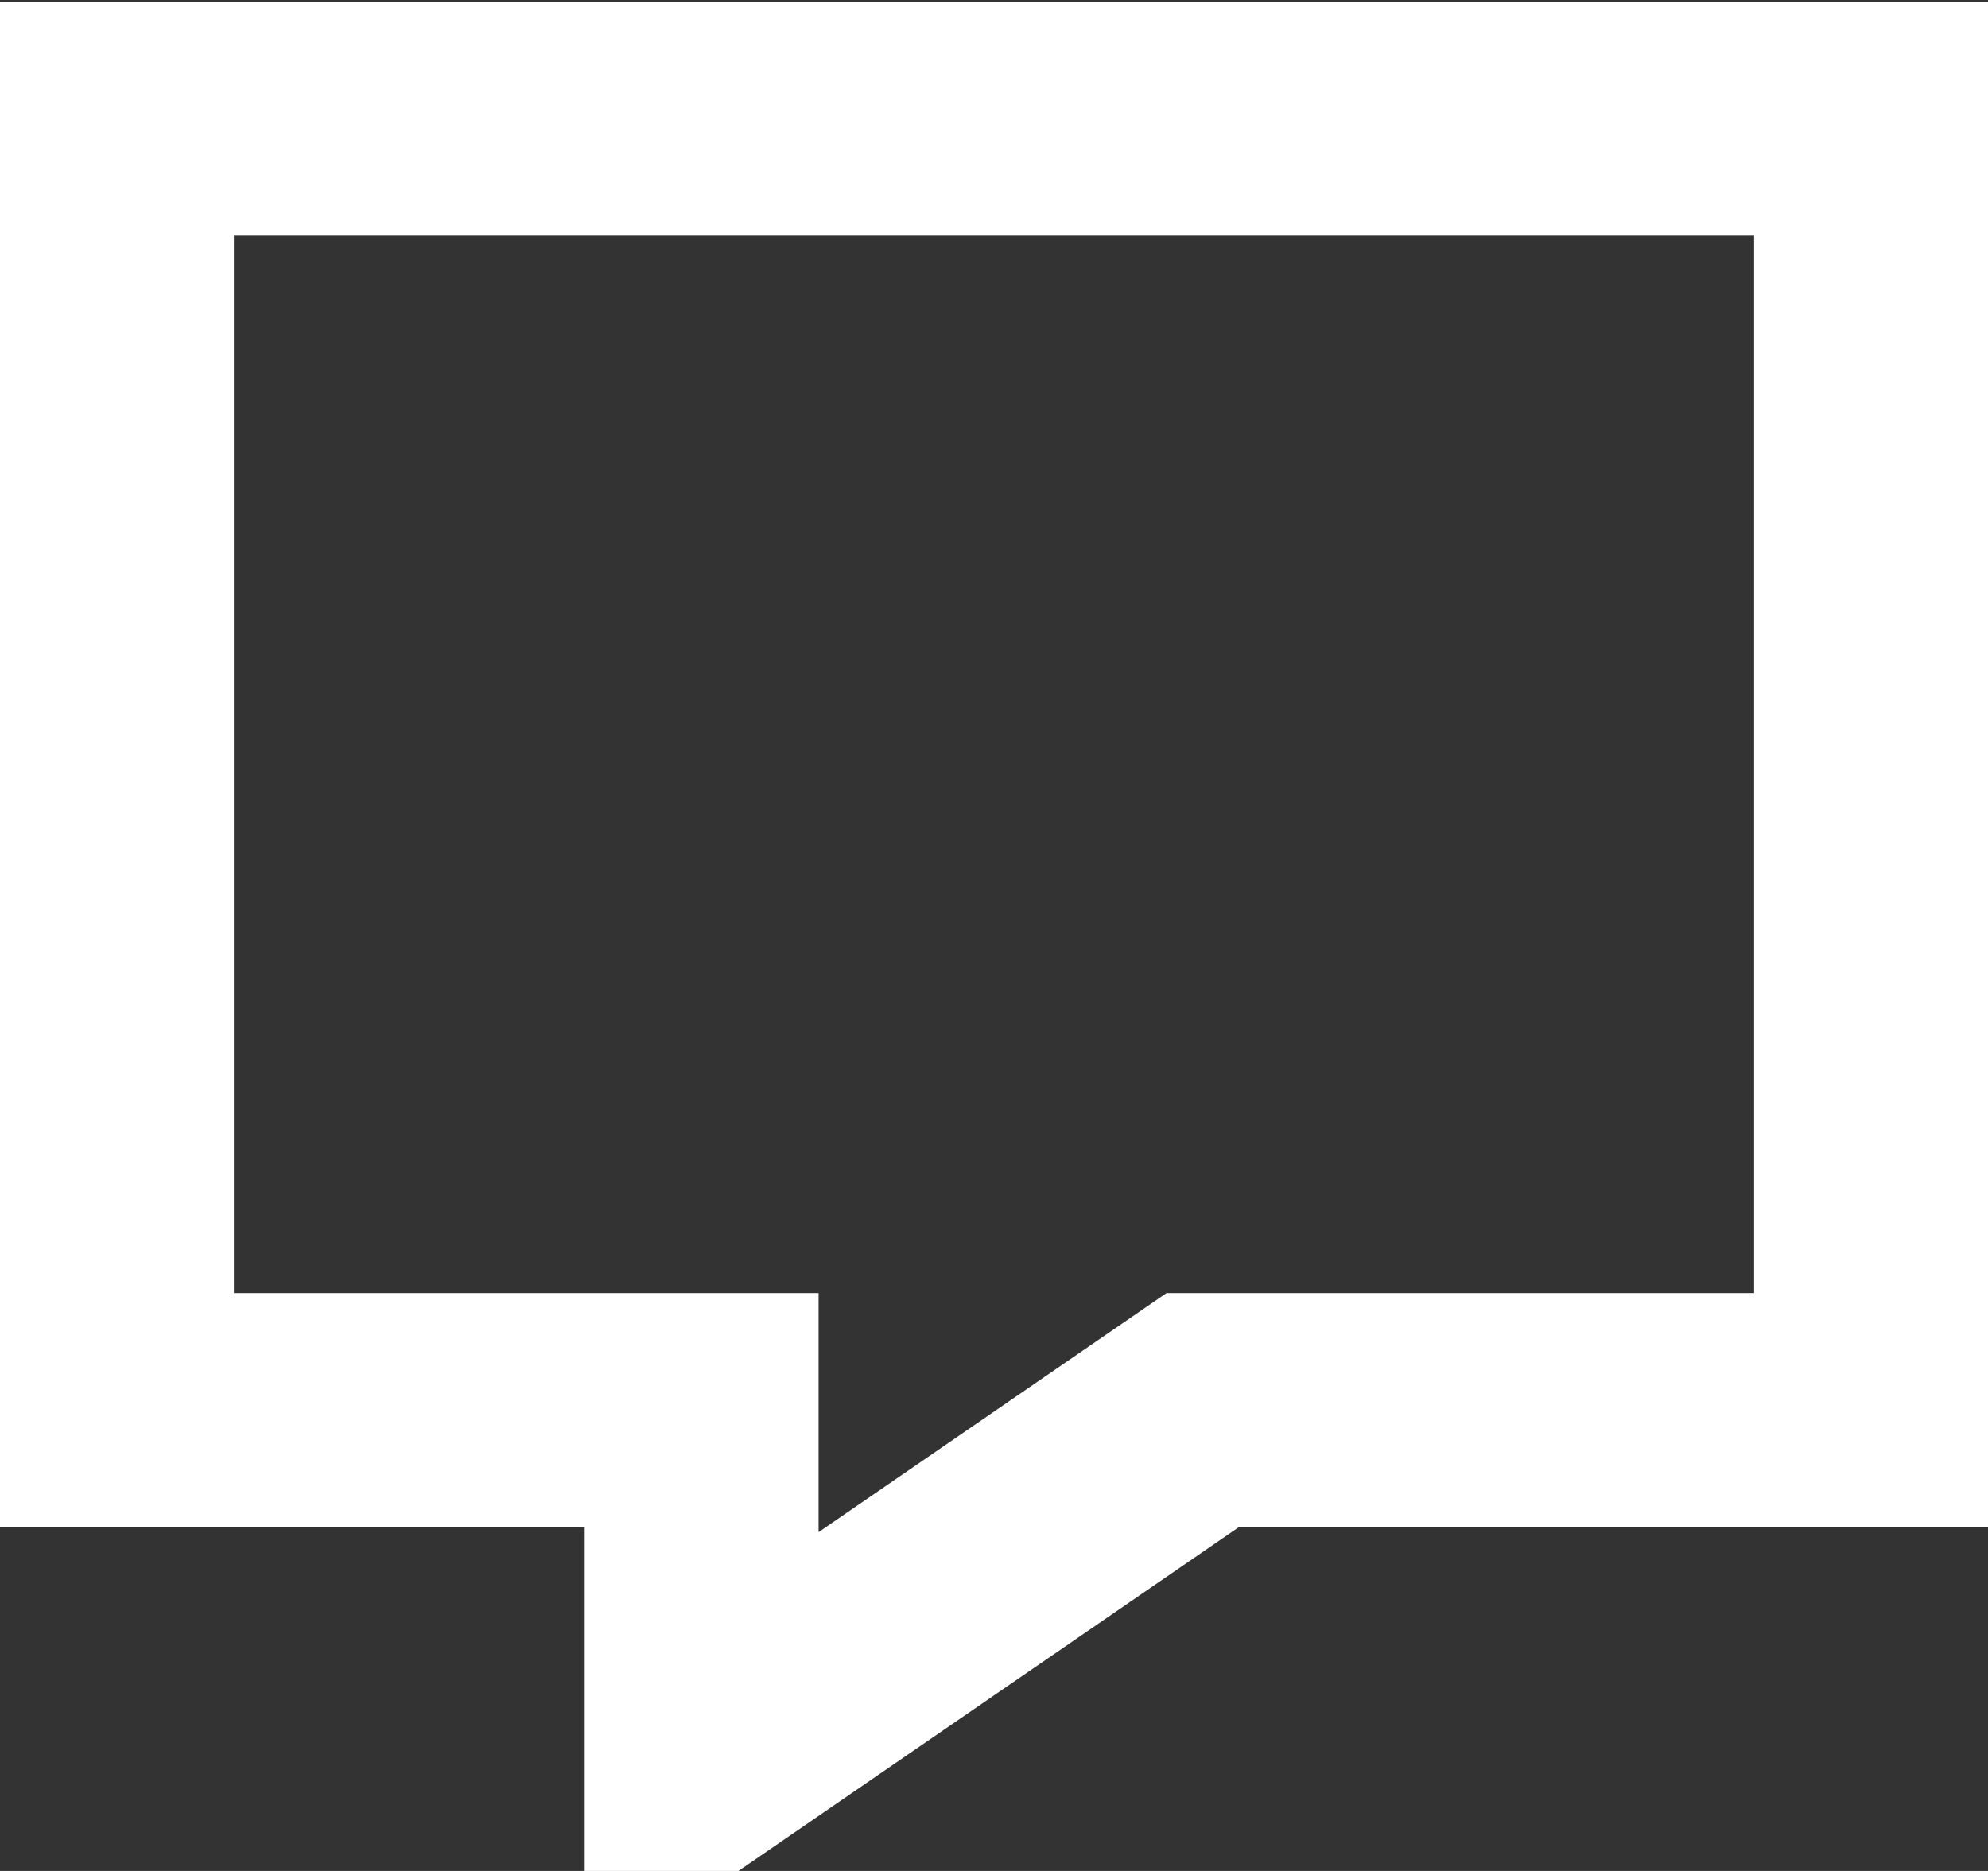 <svg xmlns="http://www.w3.org/2000/svg" xmlns:xlink="http://www.w3.org/1999/xlink" preserveAspectRatio="xMidYMid" width="17" height="16" viewBox="0 0 17 16">
  <rect x="0" y="0" width="17" height="16" fill="#333333" stroke="none"/>
  <defs>
    <style>
      .cls-1 {
        stroke: #fff;
        stroke-width: 2px;
        fill: none;
        fill-rule: evenodd;
      }
    </style>
  </defs>
  <path d="M1.000,12.058 L1.000,1.015 L16.000,1.015 L16.000,12.058 L10.286,12.058 L6.000,15.003 L6.000,12.058 L1.000,12.058 Z" class="cls-1"/>
</svg>
